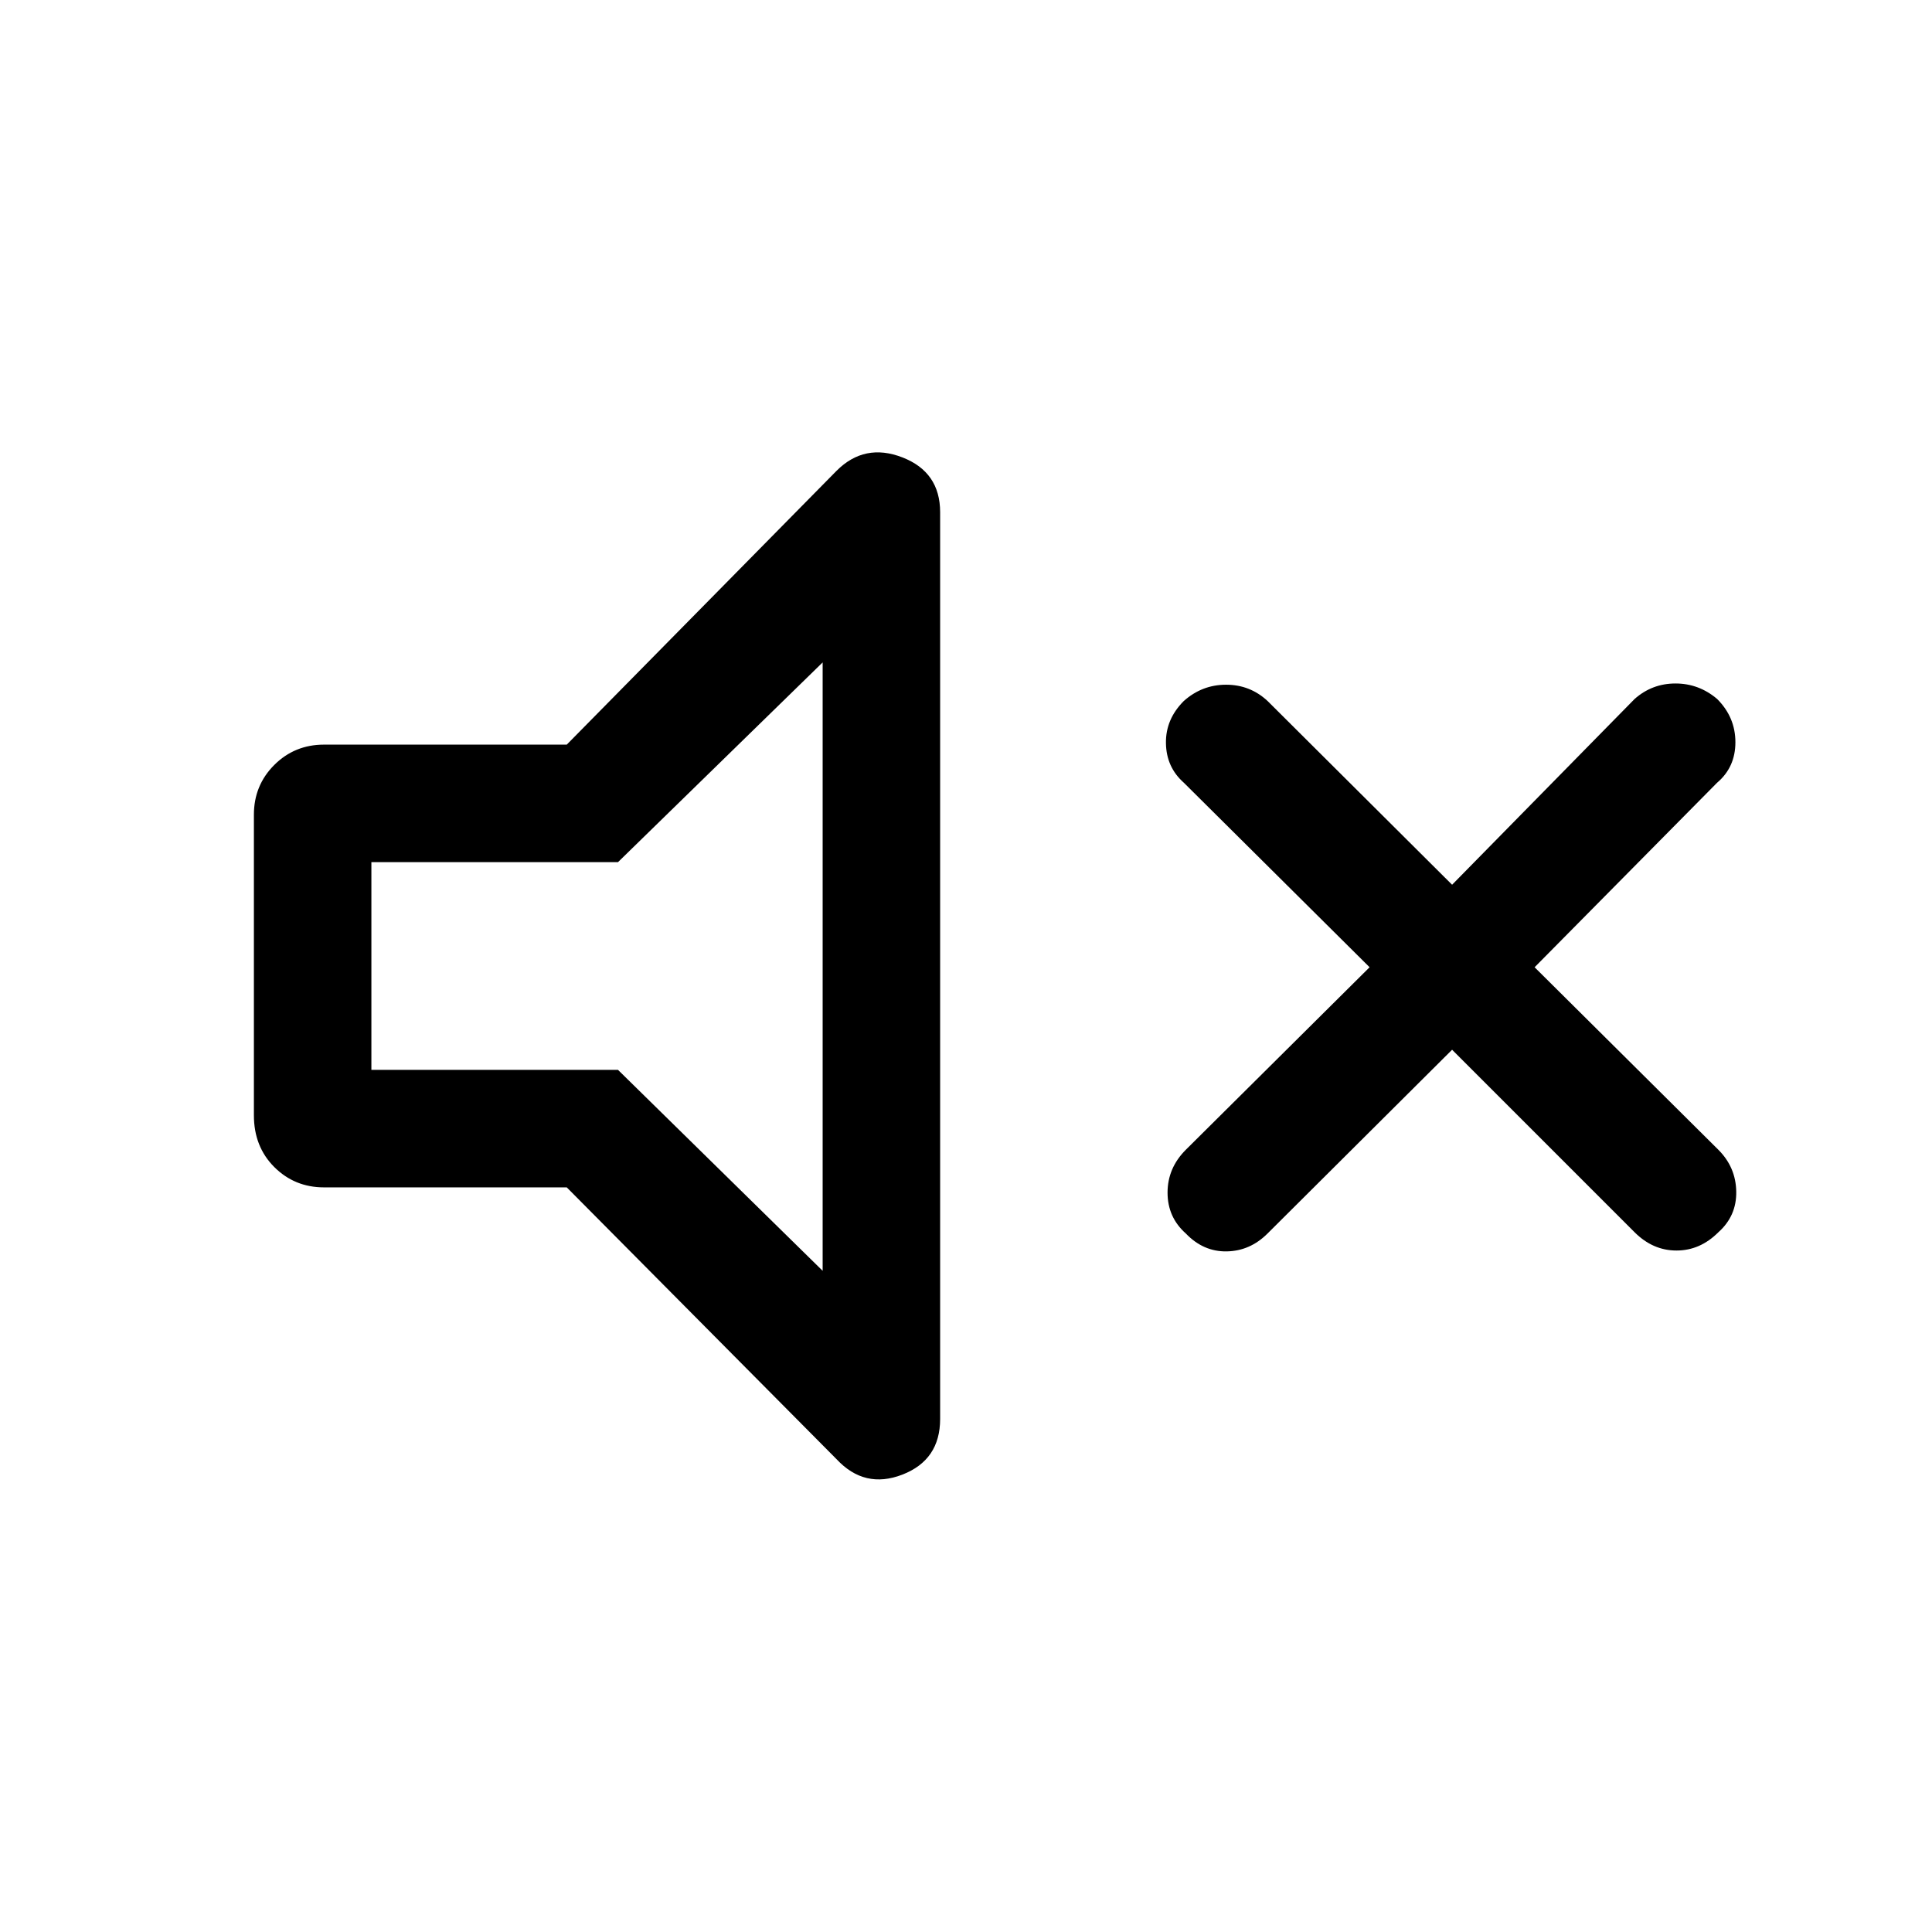 <svg xmlns="http://www.w3.org/2000/svg" height="48" viewBox="0 -960 960 960" width="48"><path d="m721.54-438.39-91.7 91.31q-8.69 8.69-20.3 8.89-11.62.19-20.31-8.89-9.08-8.07-9.08-20.3 0-12.24 9.08-21.31l91.31-90.69-92.31-91.7q-8.69-7.69-8.88-19.61-.2-11.92 8.88-21 9.08-8.08 21-8.08t20.61 8.08l91.7 91.31 90.69-92.31q8.69-7.69 20.31-7.69 11.61 0 20.69 7.69 9.08 9.08 9.08 21.5t-9.08 20.11l-90.69 91.7 91.3 90.69q8.7 8.69 8.89 20.81.19 12.11-8.89 20.19-9.07 9.07-20.8 9.07t-20.81-9.07l-90.69-90.7ZM281.62-370H161q-14.61 0-24.73-10.12-10.11-10.11-10.11-25.73v-149.3q0-14.62 10.11-24.73Q146.39-590 161-590h120.62l134.07-136.07q13.92-13.93 32.69-6.66 18.77 7.27 18.77 27.27v450.53q0 20.39-18.77 27.66t-32.69-7.66L281.62-370Zm127.15-260.85-101.69 99.24H184.54v103.22h122.54l101.69 99.85v-302.31ZM304.08-480.62Z"/></svg>